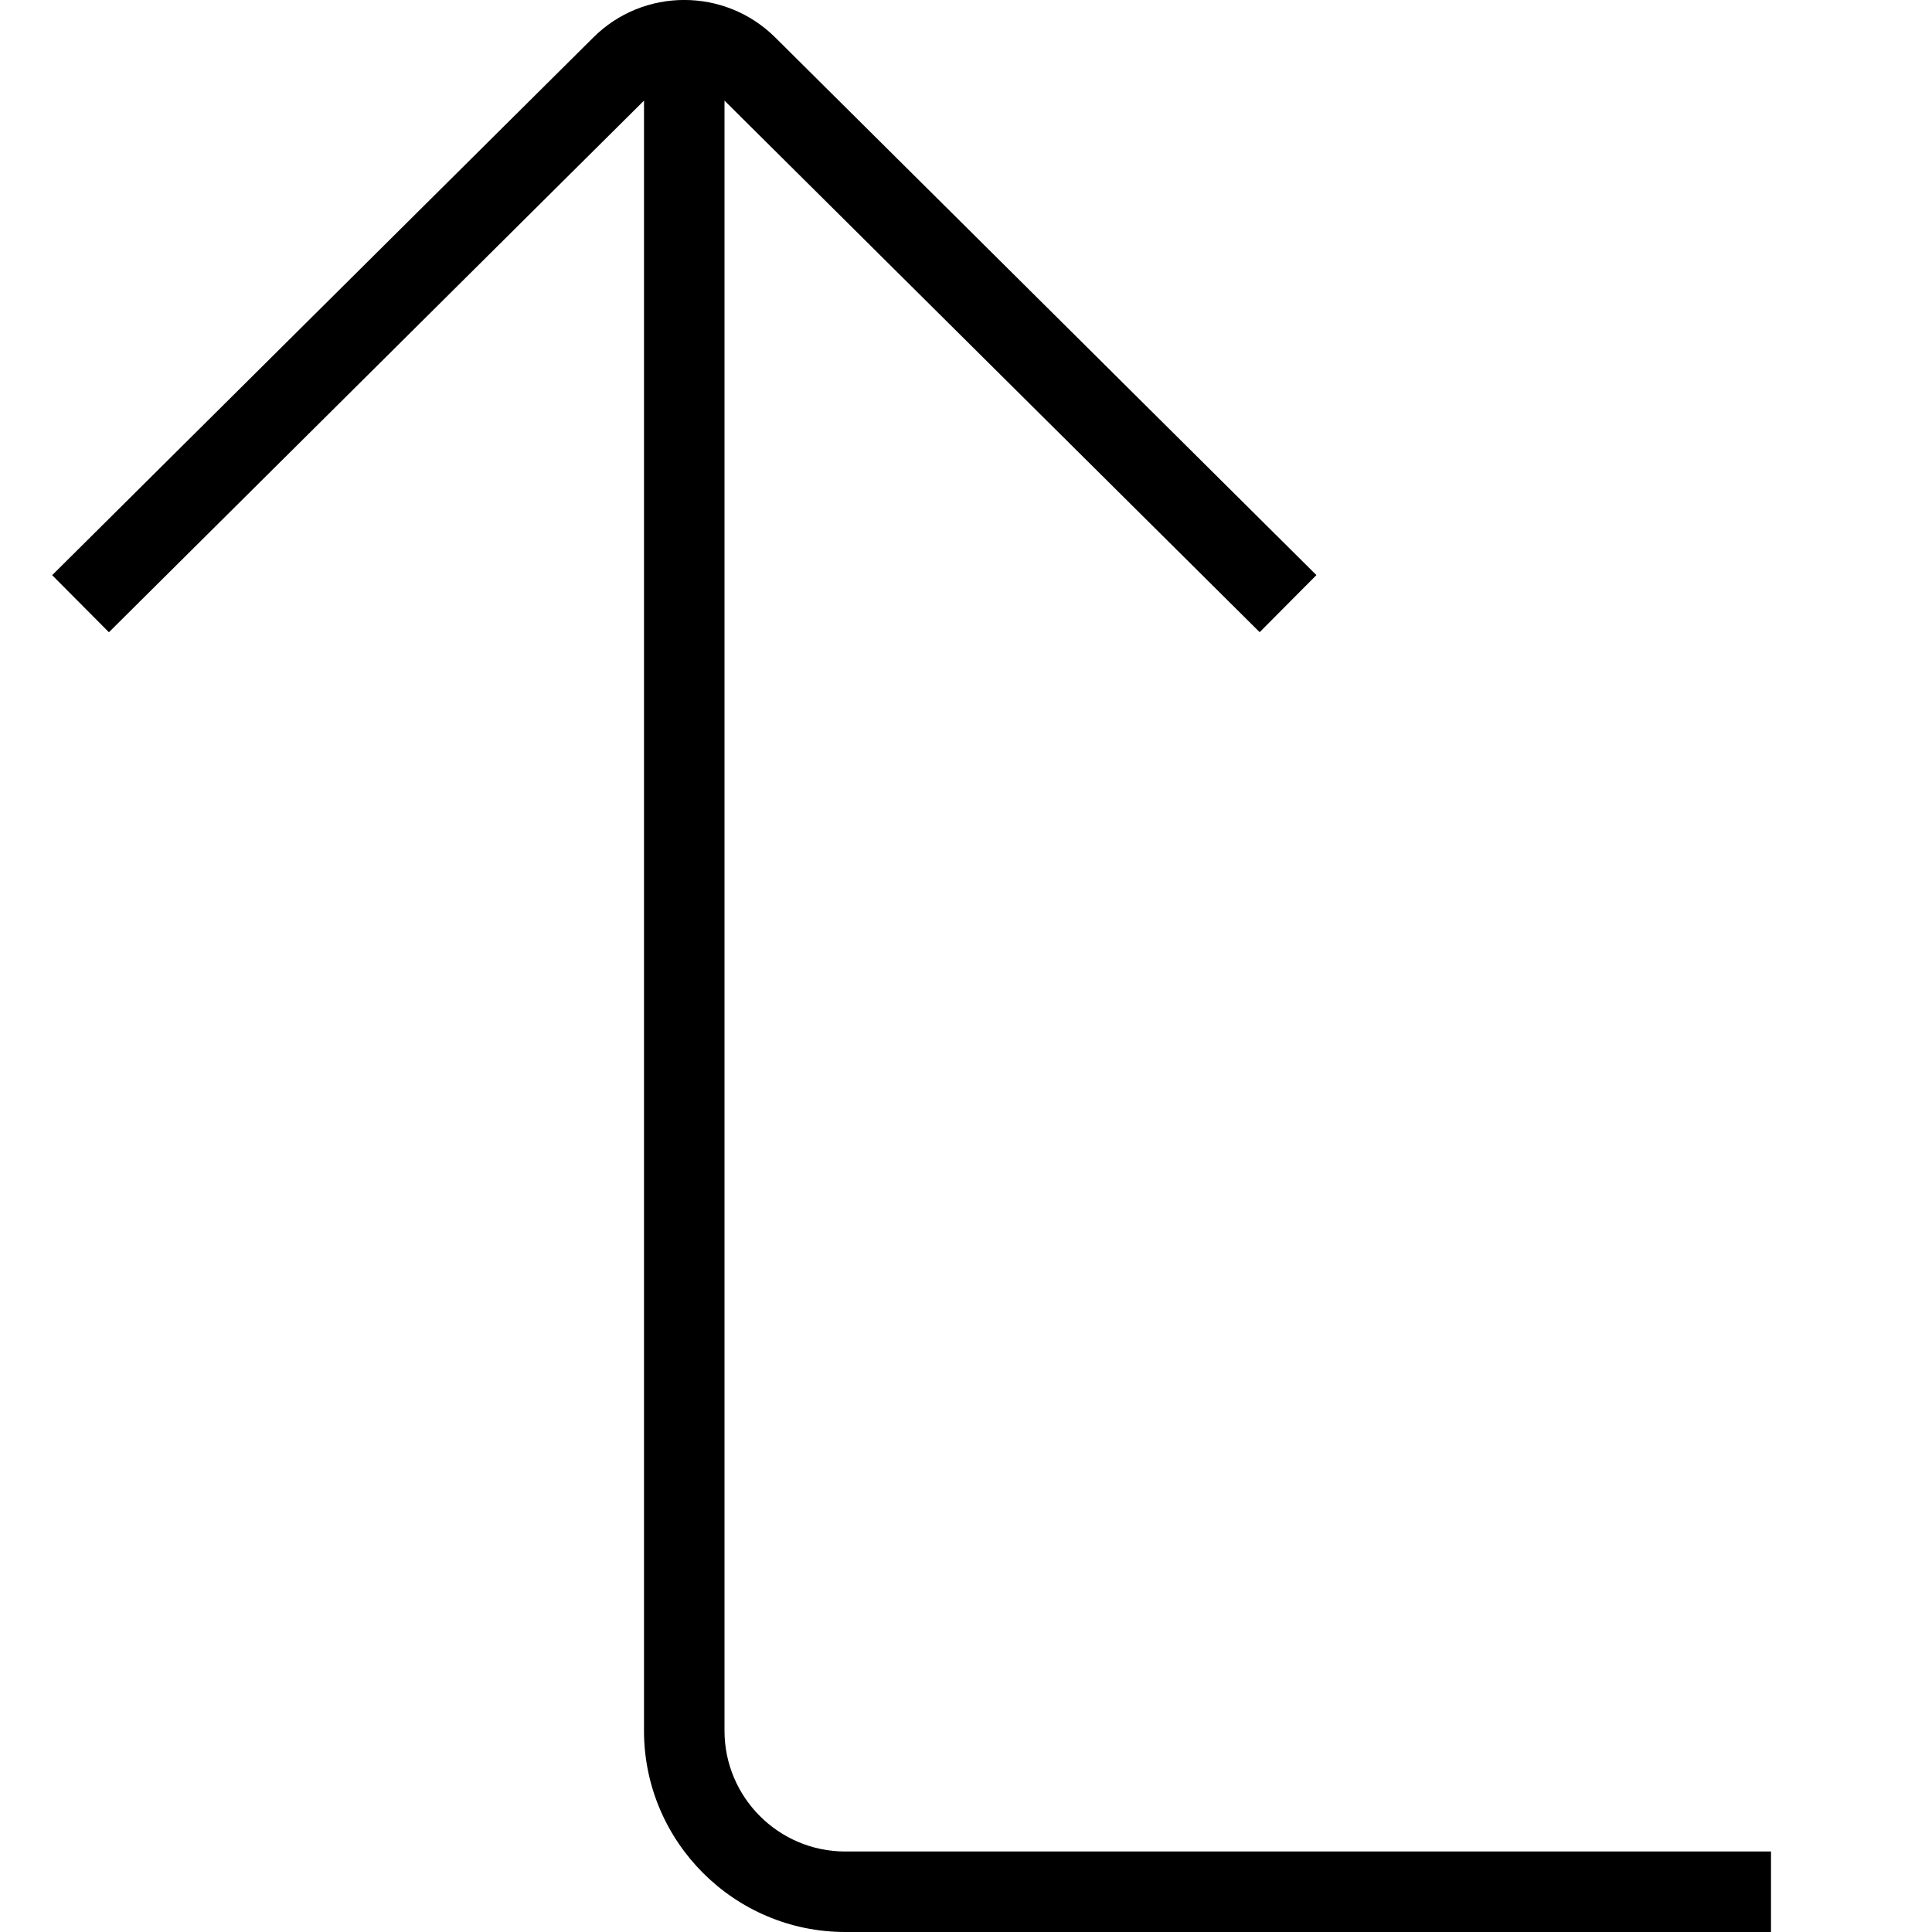 <?xml version="1.0" encoding="UTF-8"?>
<svg xmlns="http://www.w3.org/2000/svg" id="Layer_1" data-name="Layer 1" viewBox="0 0 24 24">
  <path d="M22,23v1H10.5c-1.378,0-2.5-1.122-2.5-2.5V1.25L1.353,7.854l-.705-.709L7.368,.468c.624-.625,1.64-.624,2.265,0l6.72,6.676-.705,.709L9,1.25V21.5c0,.827,.673,1.5,1.5,1.5h11.5Z"/>
</svg>
